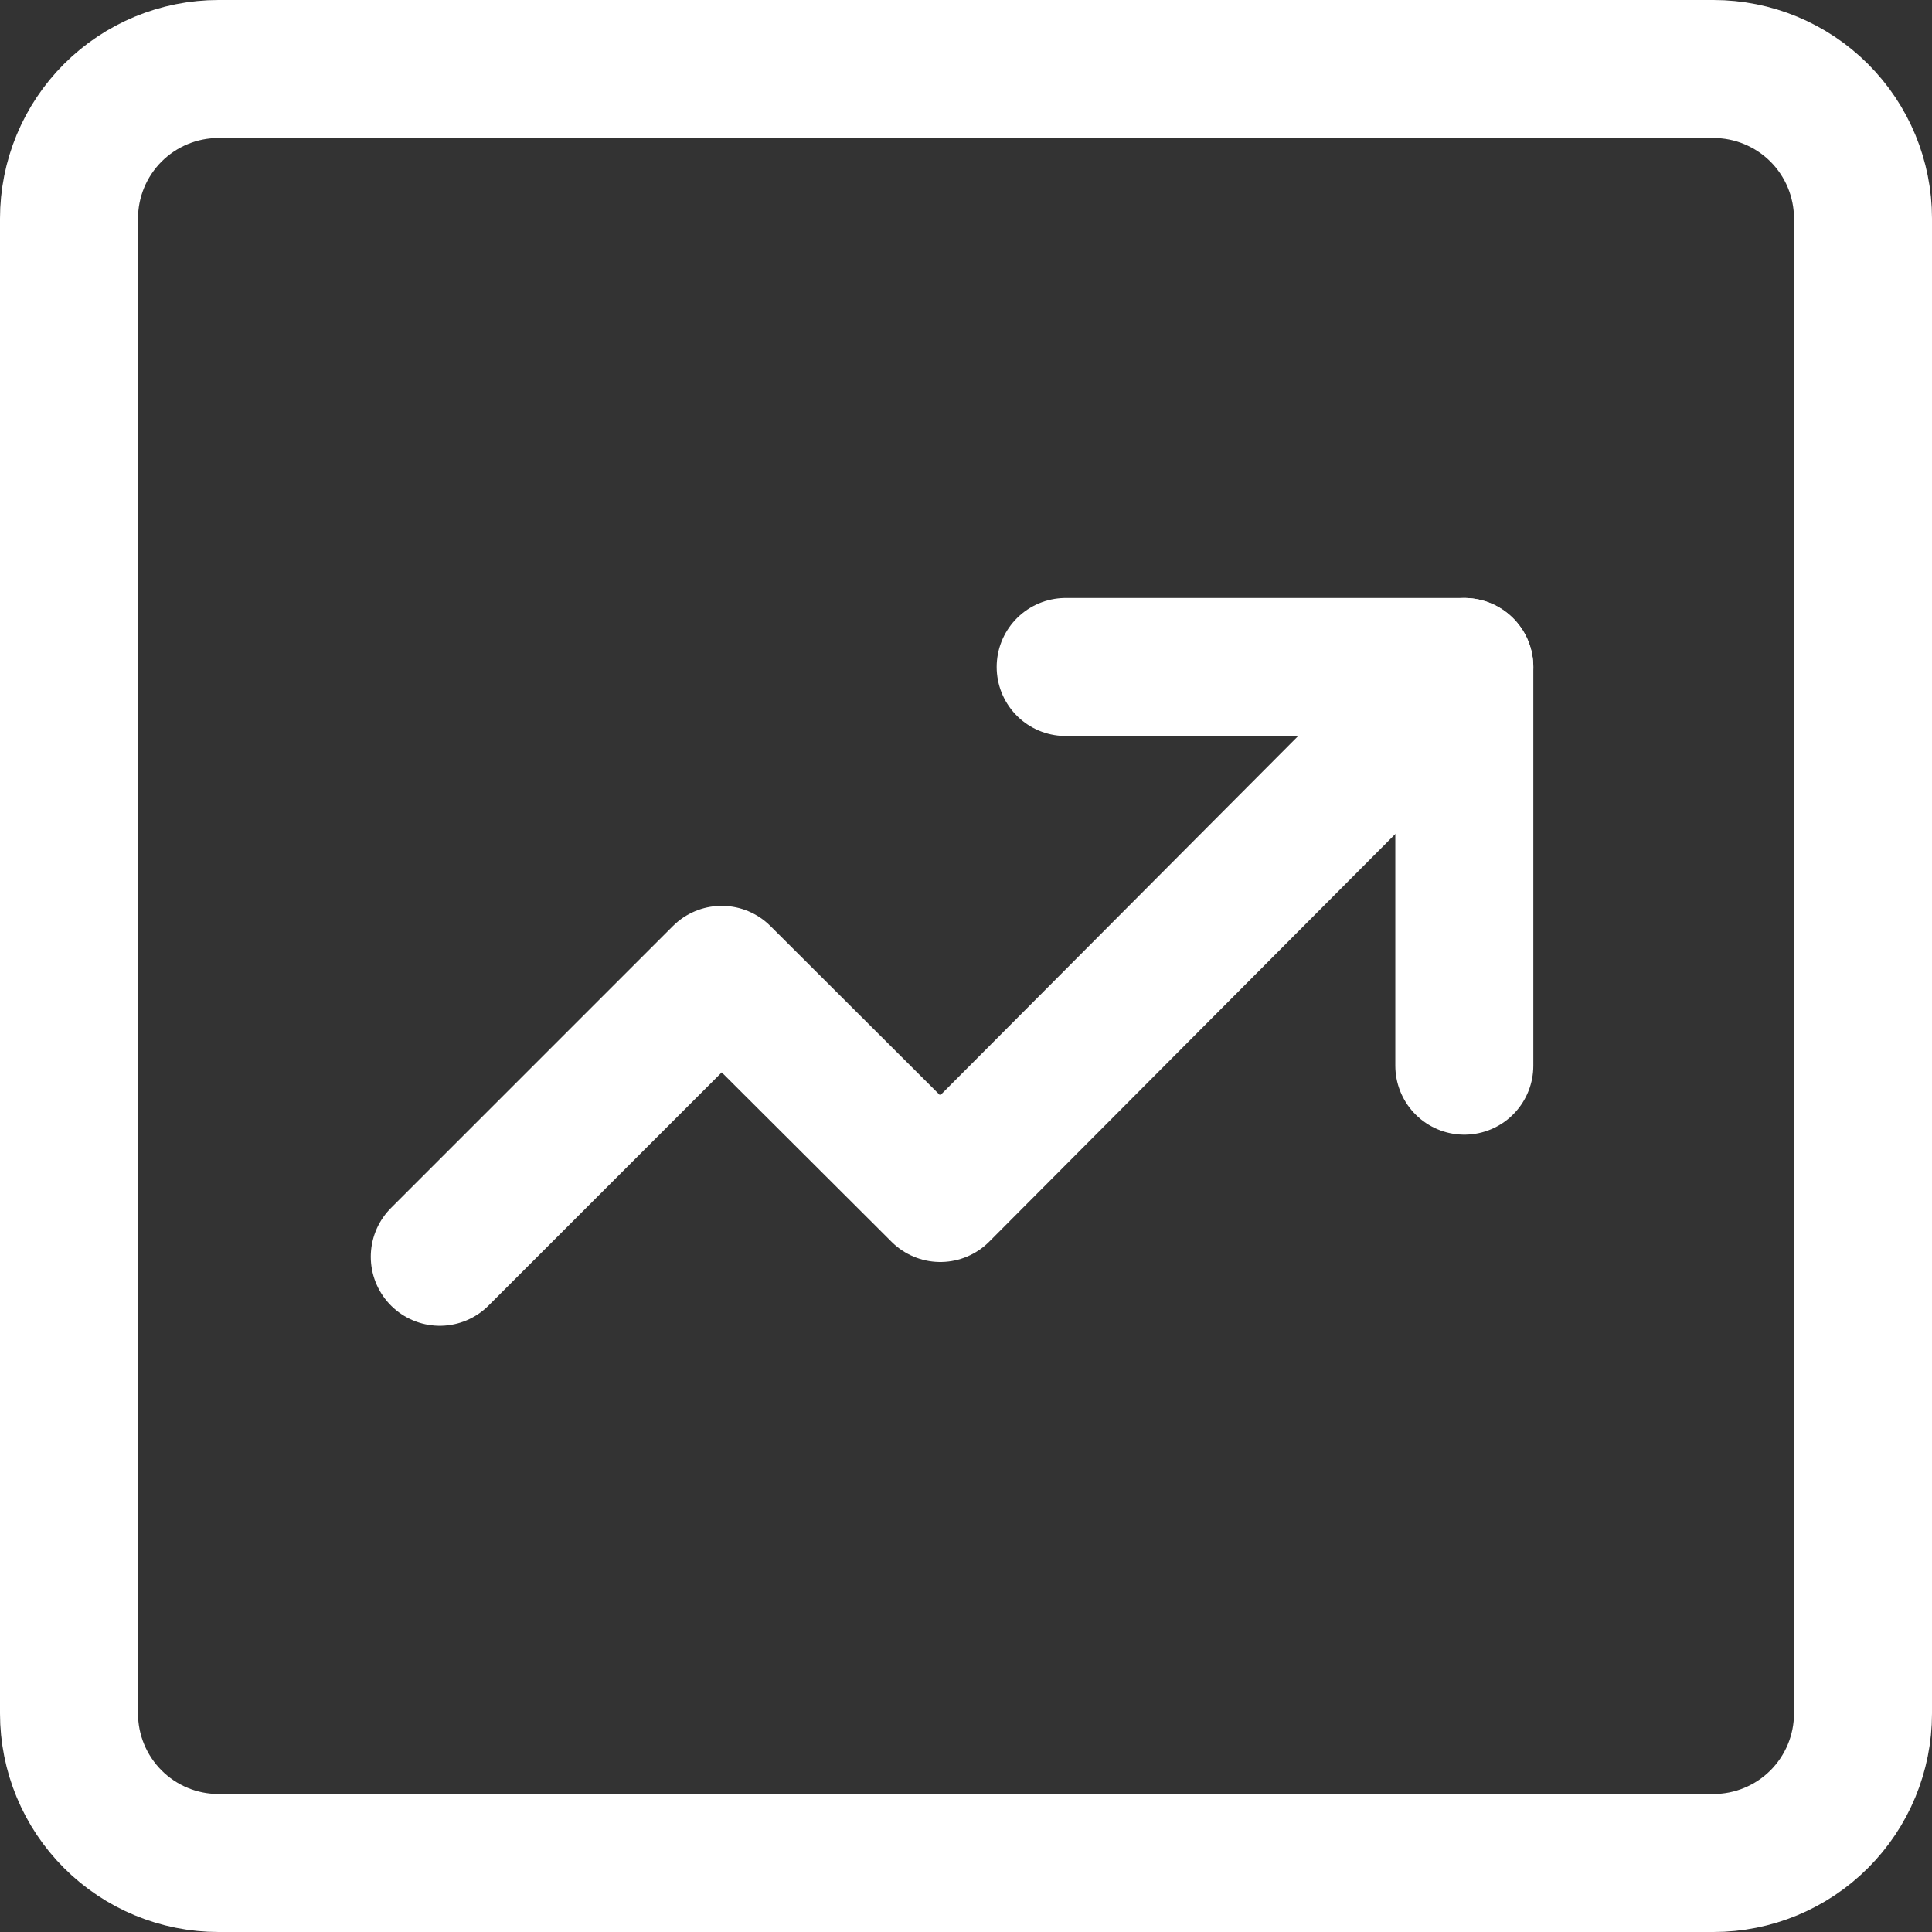 <svg width="56" height="56" viewBox="0 0 56 56" fill="none" xmlns="http://www.w3.org/2000/svg">
<rect x="0" y="0" width="56" height="56" fill="#333333" stroke="none"/>
<g id="Group 11">
<path id="Vector" d="M49.667 2H6.333C5.184 2 4.082 2.457 3.269 3.269C2.457 4.082 2 5.184 2 6.333V49.667C2 50.816 2.457 51.918 3.269 52.731C4.082 53.544 5.184 54 6.333 54H49.667C50.816 54 51.918 53.544 52.731 52.731C53.544 51.918 54 50.816 54 49.667V6.333C54 5.184 53.544 4.082 52.731 3.269C51.918 2.457 50.816 2 49.667 2Z" stroke="white" stroke-width="4" stroke-linejoin="round"/>
<path id="Vector_2" d="M12.747 36.428L20.918 28.257L27.256 34.579L42.444 19.333" stroke="white" stroke-width="4" stroke-linecap="round" stroke-linejoin="round"/>
<path id="Vector_3" d="M30.889 19.333H42.444V30.889" stroke="white" stroke-width="4" stroke-linecap="round" stroke-linejoin="round"/>
</g>
</svg>
